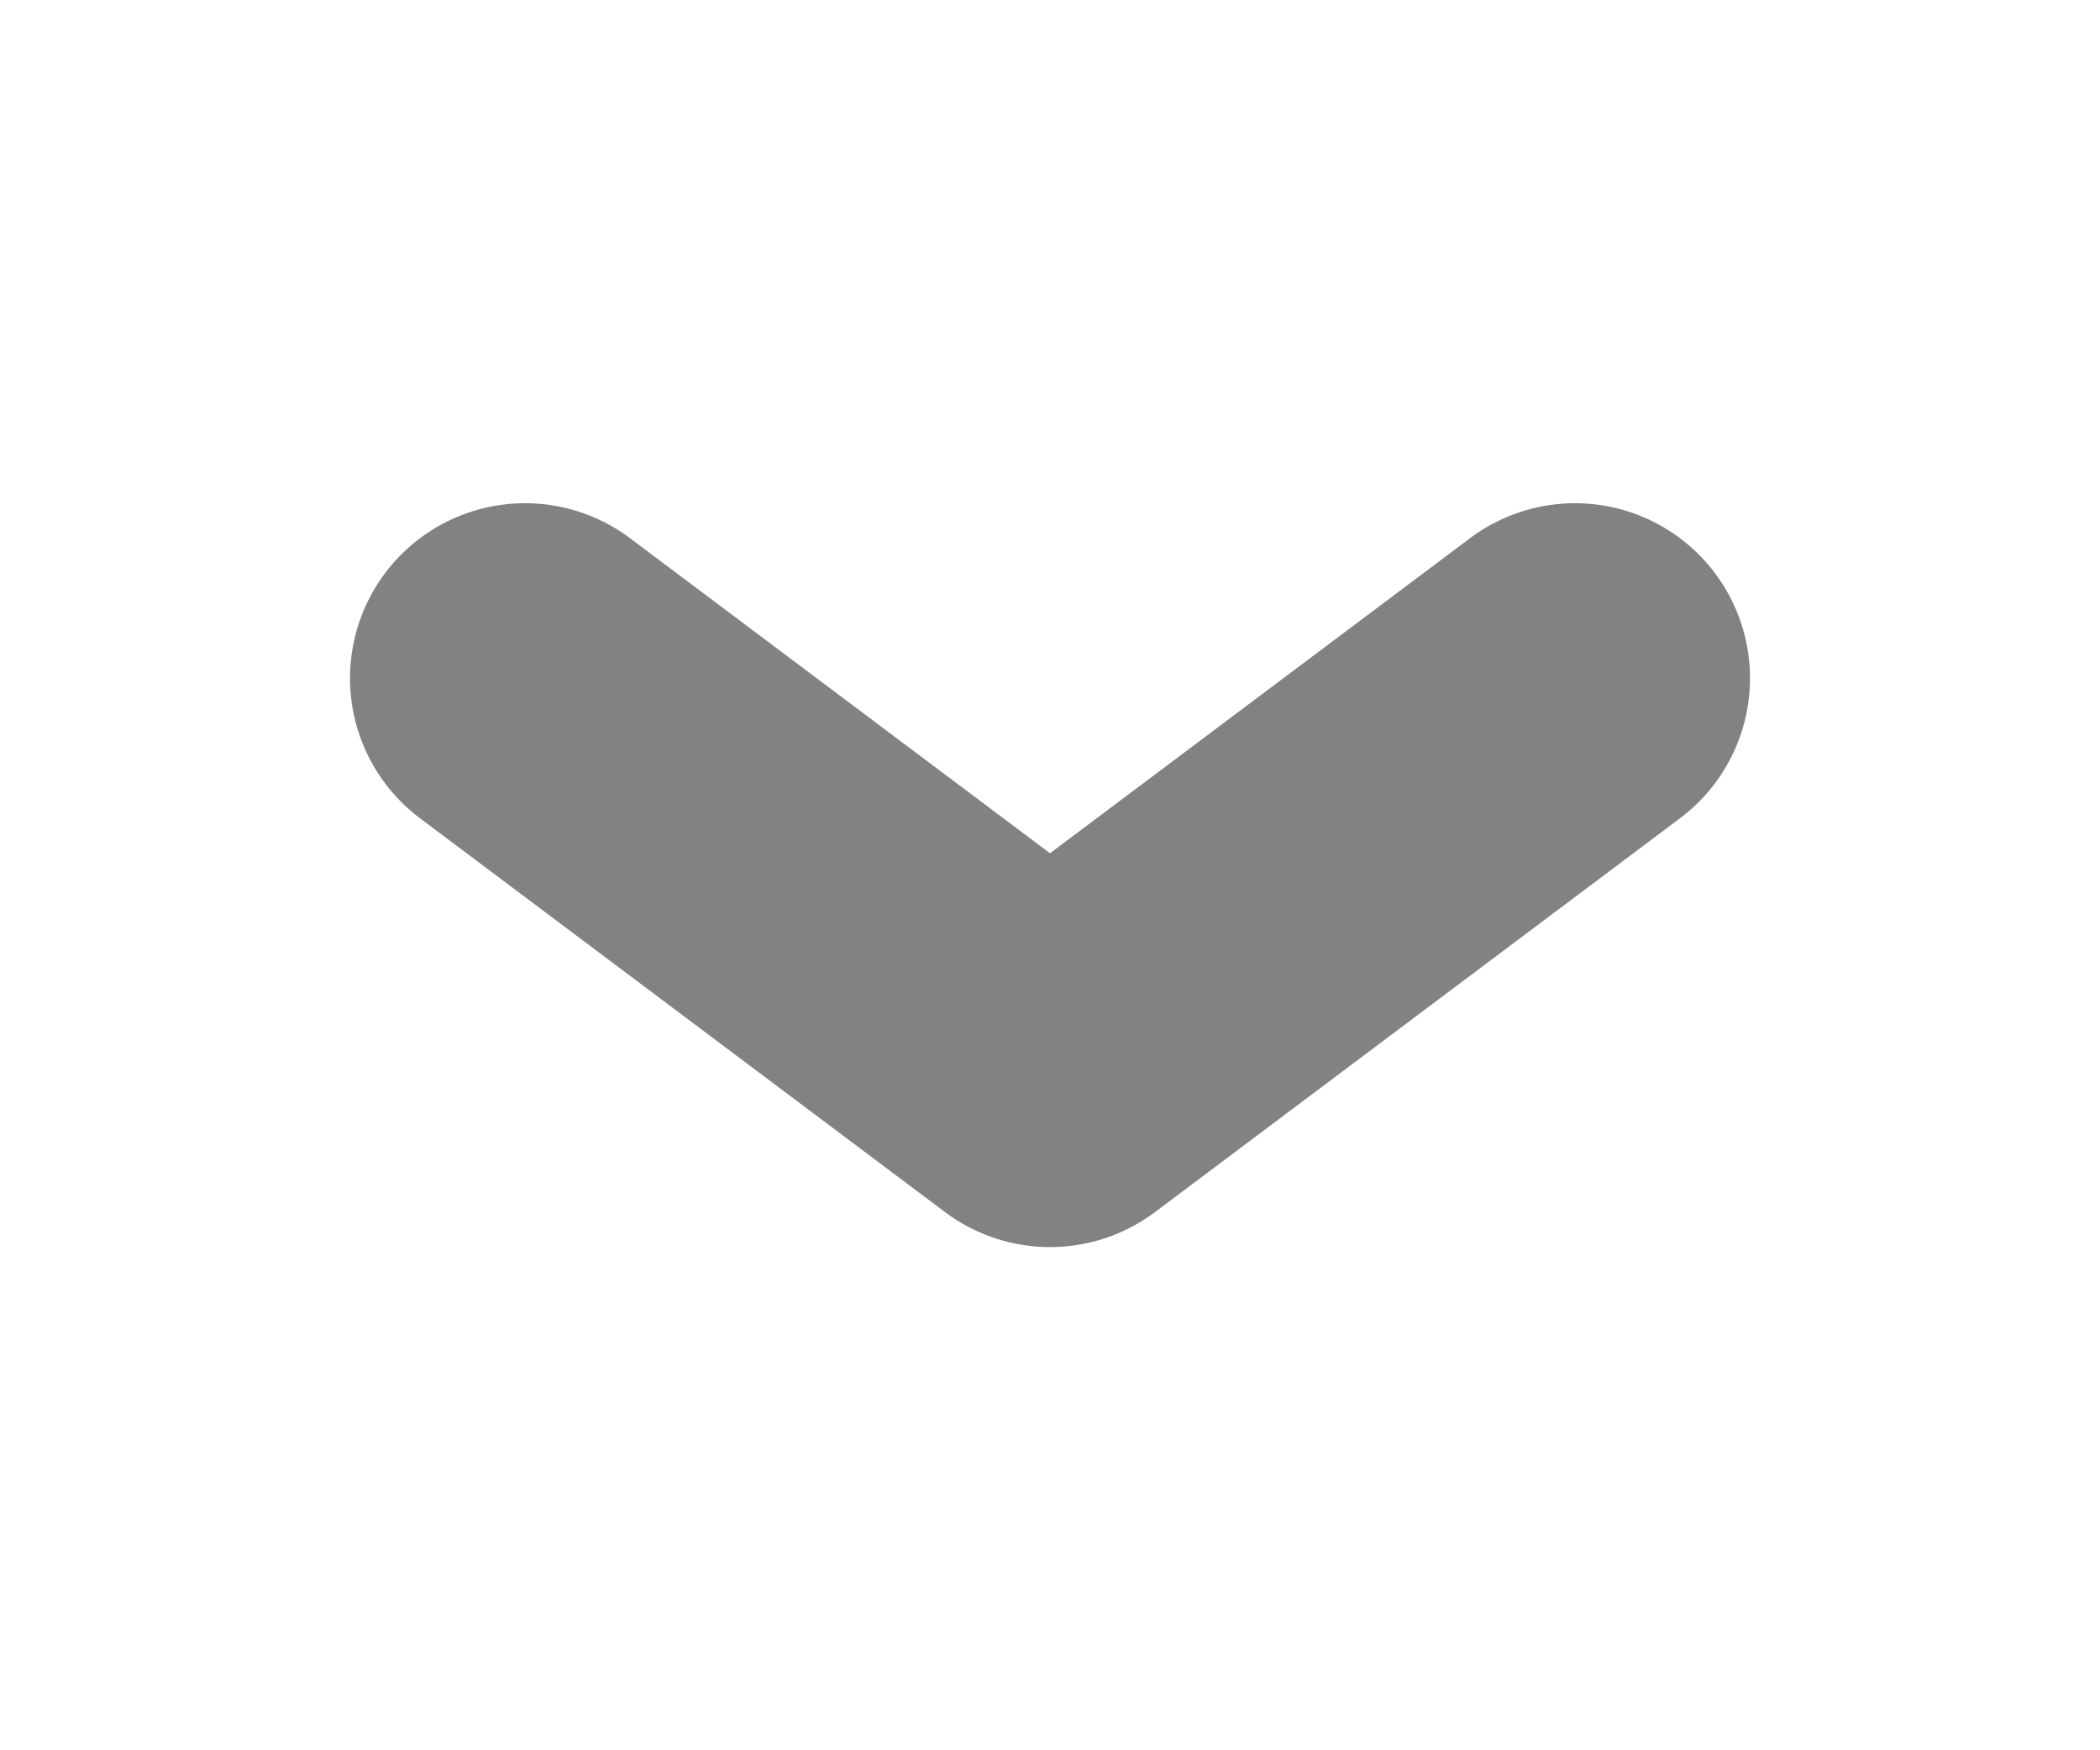 <svg width="12" height="10" viewBox="0 0 12 10" fill="none" xmlns="http://www.w3.org/2000/svg">
<path d="M3 3.875L6 6.125L9 3.875" stroke="#828282" stroke-width="2" stroke-linecap="round" stroke-linejoin="round"/>
</svg>
